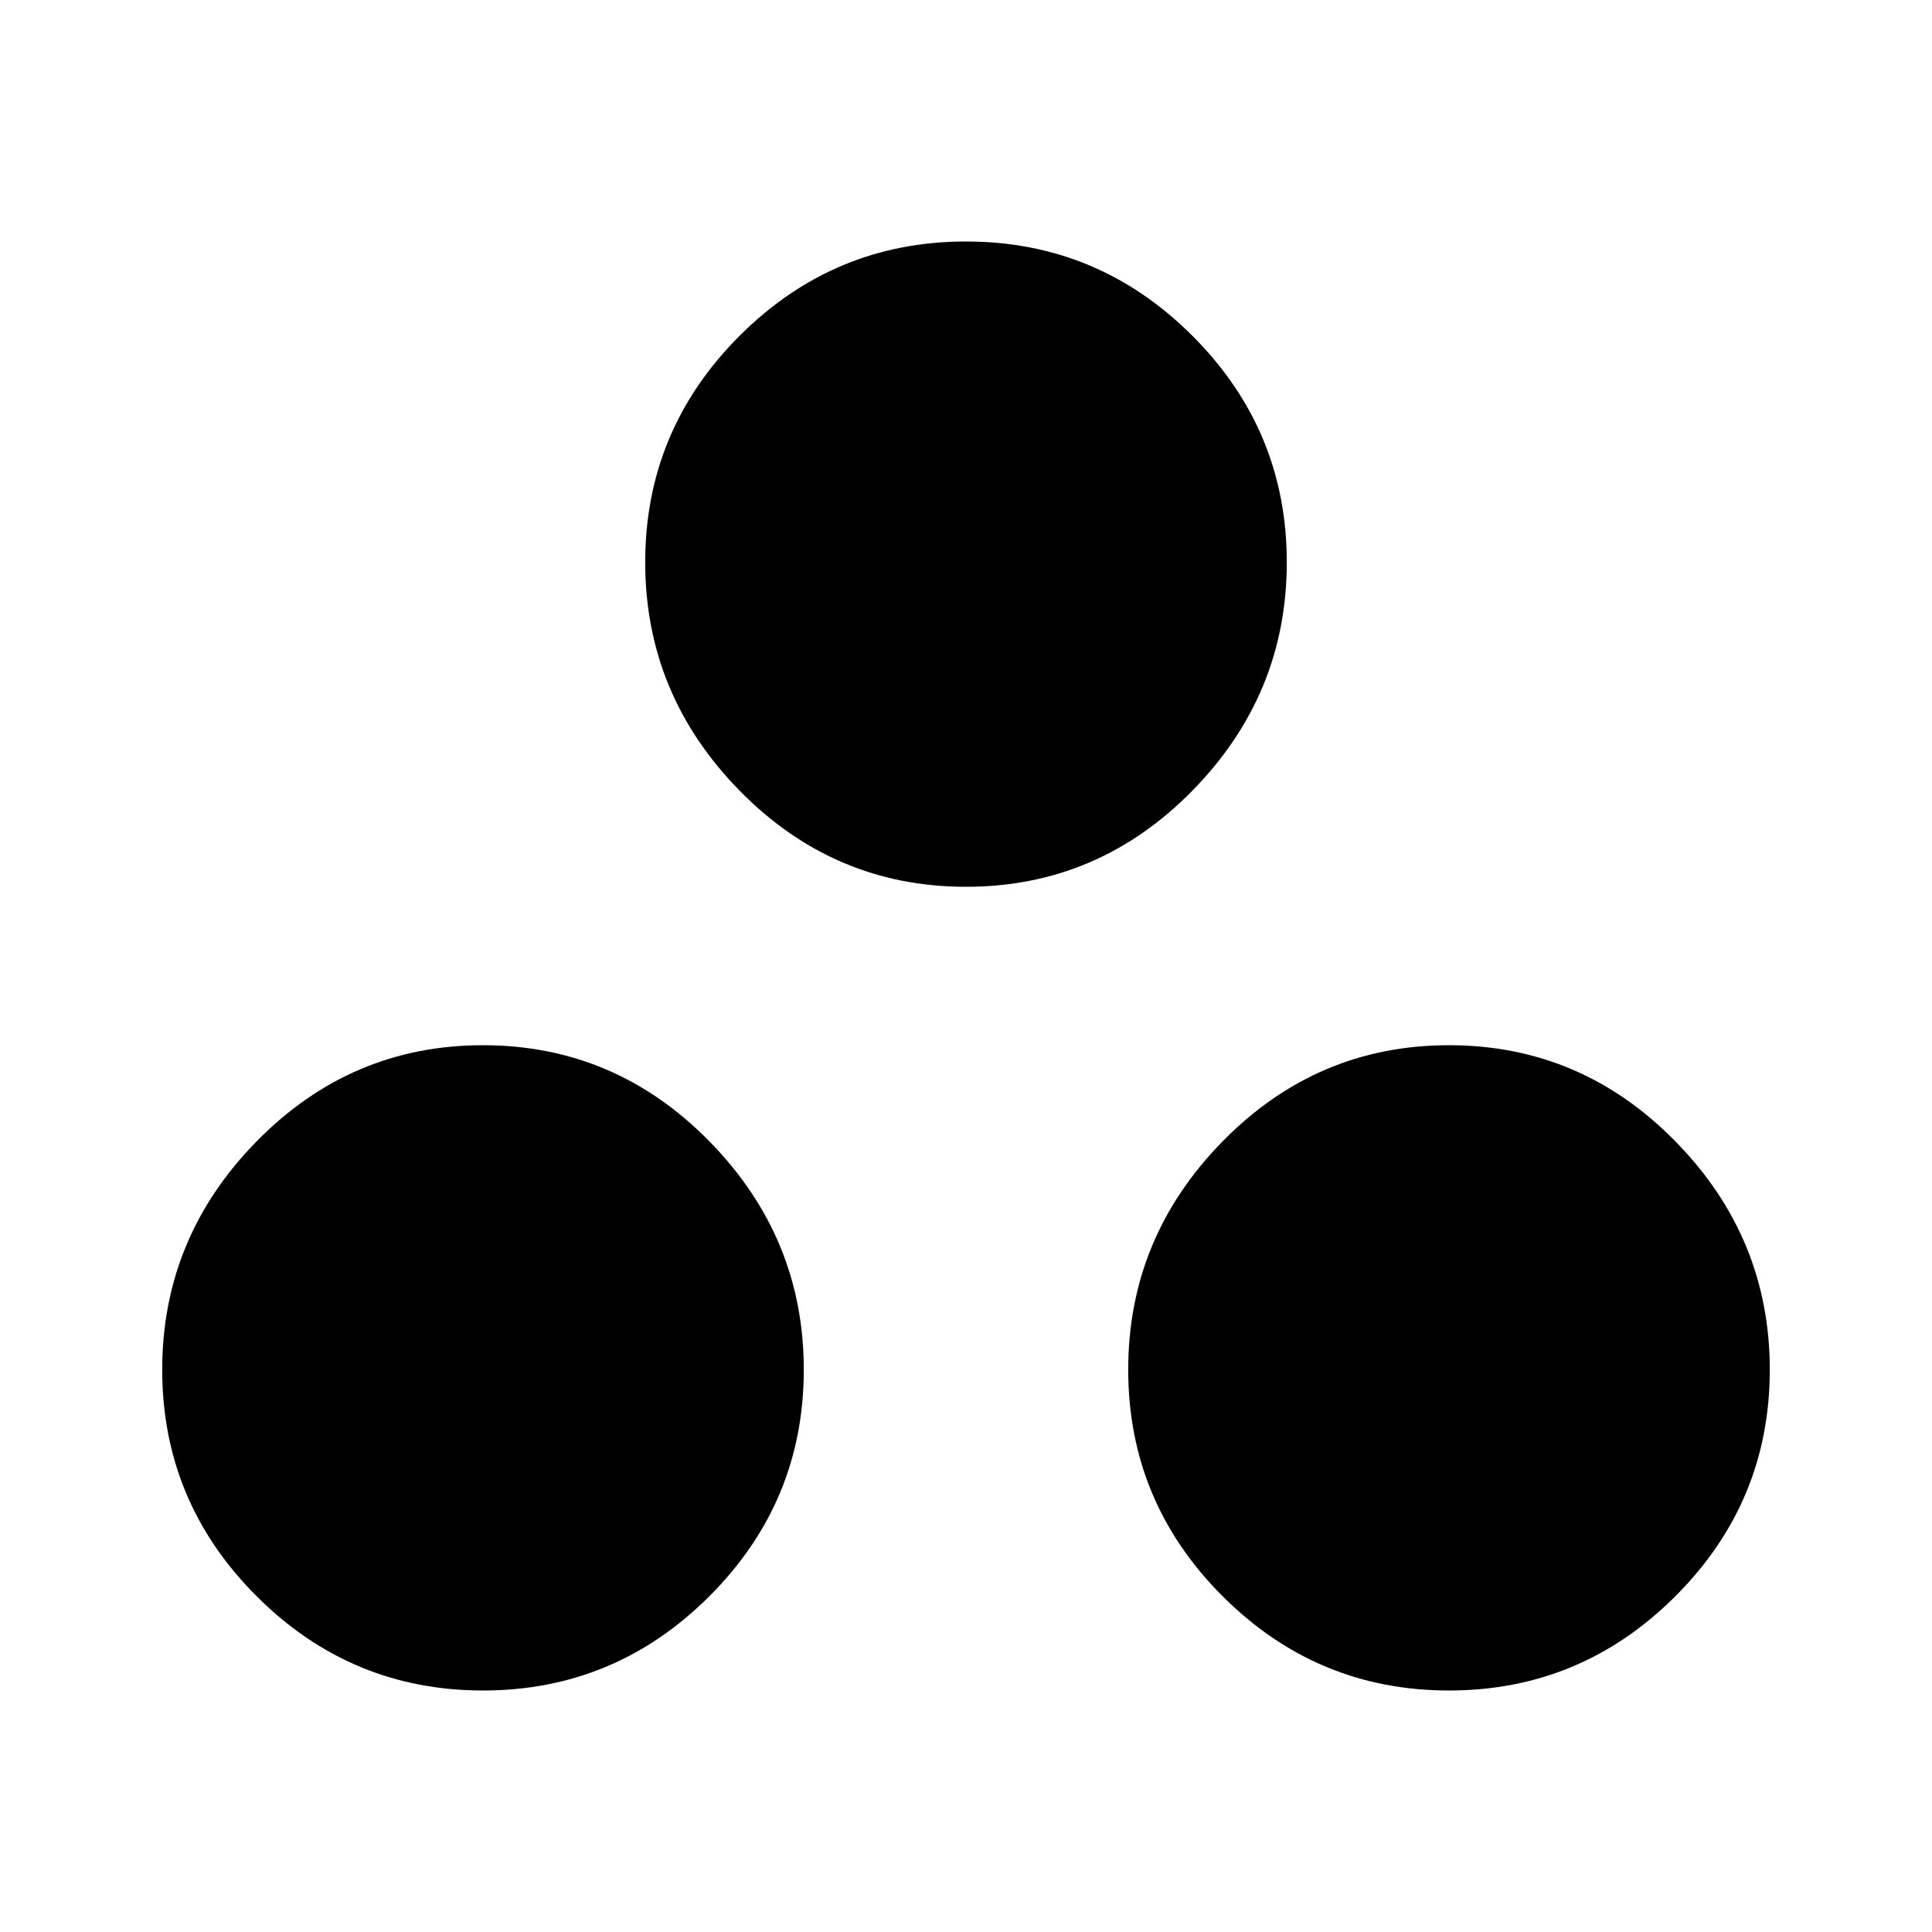 <svg xmlns="http://www.w3.org/2000/svg" width="24" height="24"><path d="M18 12.984q1.641 0 2.813 1.195t1.172 2.836-1.172 2.813T18 21t-2.813-1.172-1.172-2.813 1.172-2.836T18 12.984zM12 3q1.641 0 2.813 1.172t1.172 2.813-1.172 2.836T12 11.016 9.187 9.821 8.015 6.985t1.172-2.813T12 3zm-6 9.984q1.641 0 2.813 1.195t1.172 2.836-1.172 2.813T6 21t-2.813-1.172-1.172-2.813 1.172-2.836T6 12.984z"/></svg>